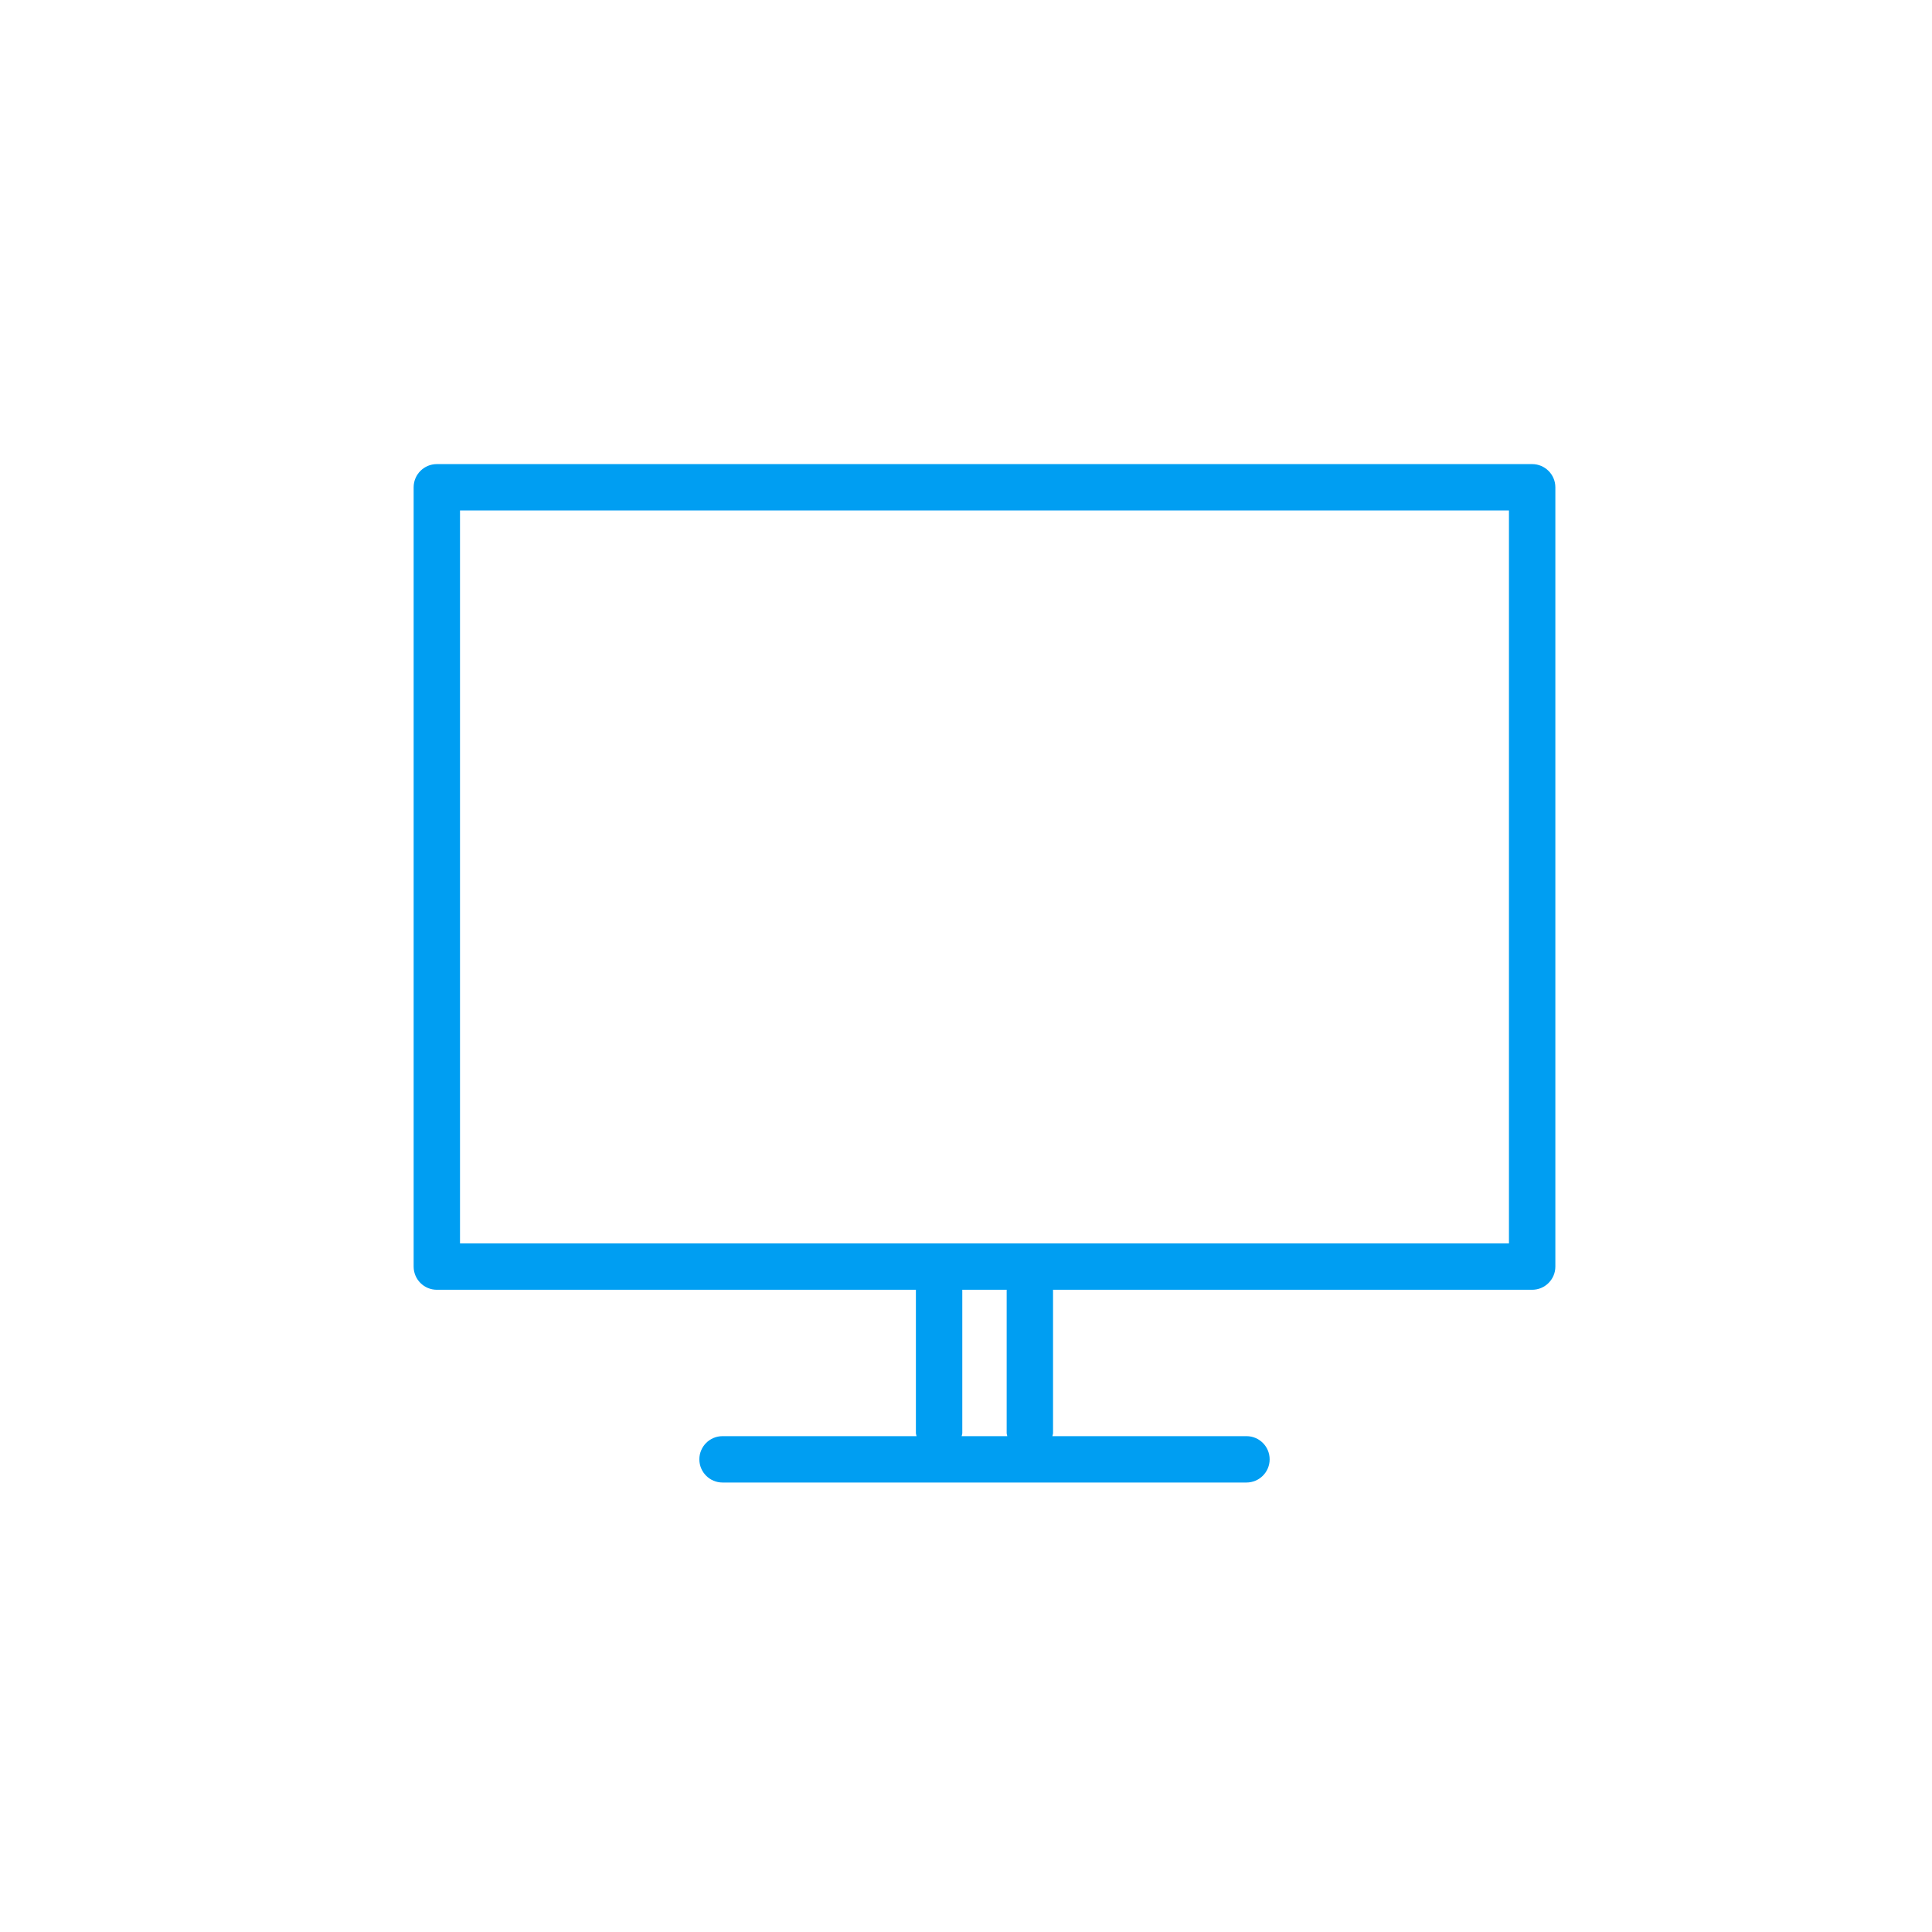<?xml version="1.0" encoding="utf-8"?>
<!-- Generator: Adobe Illustrator 16.0.0, SVG Export Plug-In . SVG Version: 6.00 Build 0)  -->
<!DOCTYPE svg PUBLIC "-//W3C//DTD SVG 1.1//EN" "http://www.w3.org/Graphics/SVG/1.1/DTD/svg11.dtd">
<svg version="1.1" id="Layer_1" xmlns="http://www.w3.org/2000/svg" xmlns:xlink="http://www.w3.org/1999/xlink" x="0px" y="0px"
	 width="60px" height="60px" viewBox="0 0 60 60" enable-background="new 0 0 60 60" xml:space="preserve">
<path fill="#009EF2" d="M47.582,14.413H13.566c-0.397,0-0.72,0.323-0.72,0.72v24.202c0,0.397,0.323,0.72,0.72,0.72h14.878v4.45
	c0,0.034,0.015,0.063,0.02,0.096h-6.025c-0.397,0-0.72,0.322-0.72,0.72s0.323,0.72,0.72,0.72H38.71c0.397,0,0.72-0.322,0.72-0.72
	s-0.322-0.72-0.72-0.72h-6.027c0.005-0.032,0.02-0.062,0.02-0.096v-4.45h14.88c0.397,0,0.72-0.322,0.72-0.72V15.133
	C48.302,14.735,47.979,14.413,47.582,14.413z M31.282,44.601h-1.417c0.005-0.032,0.02-0.062,0.02-0.096v-4.45h1.378v4.45
	C31.263,44.539,31.277,44.568,31.282,44.601z M46.862,38.615H14.286V15.853h32.576V38.615z"/>
</svg>
